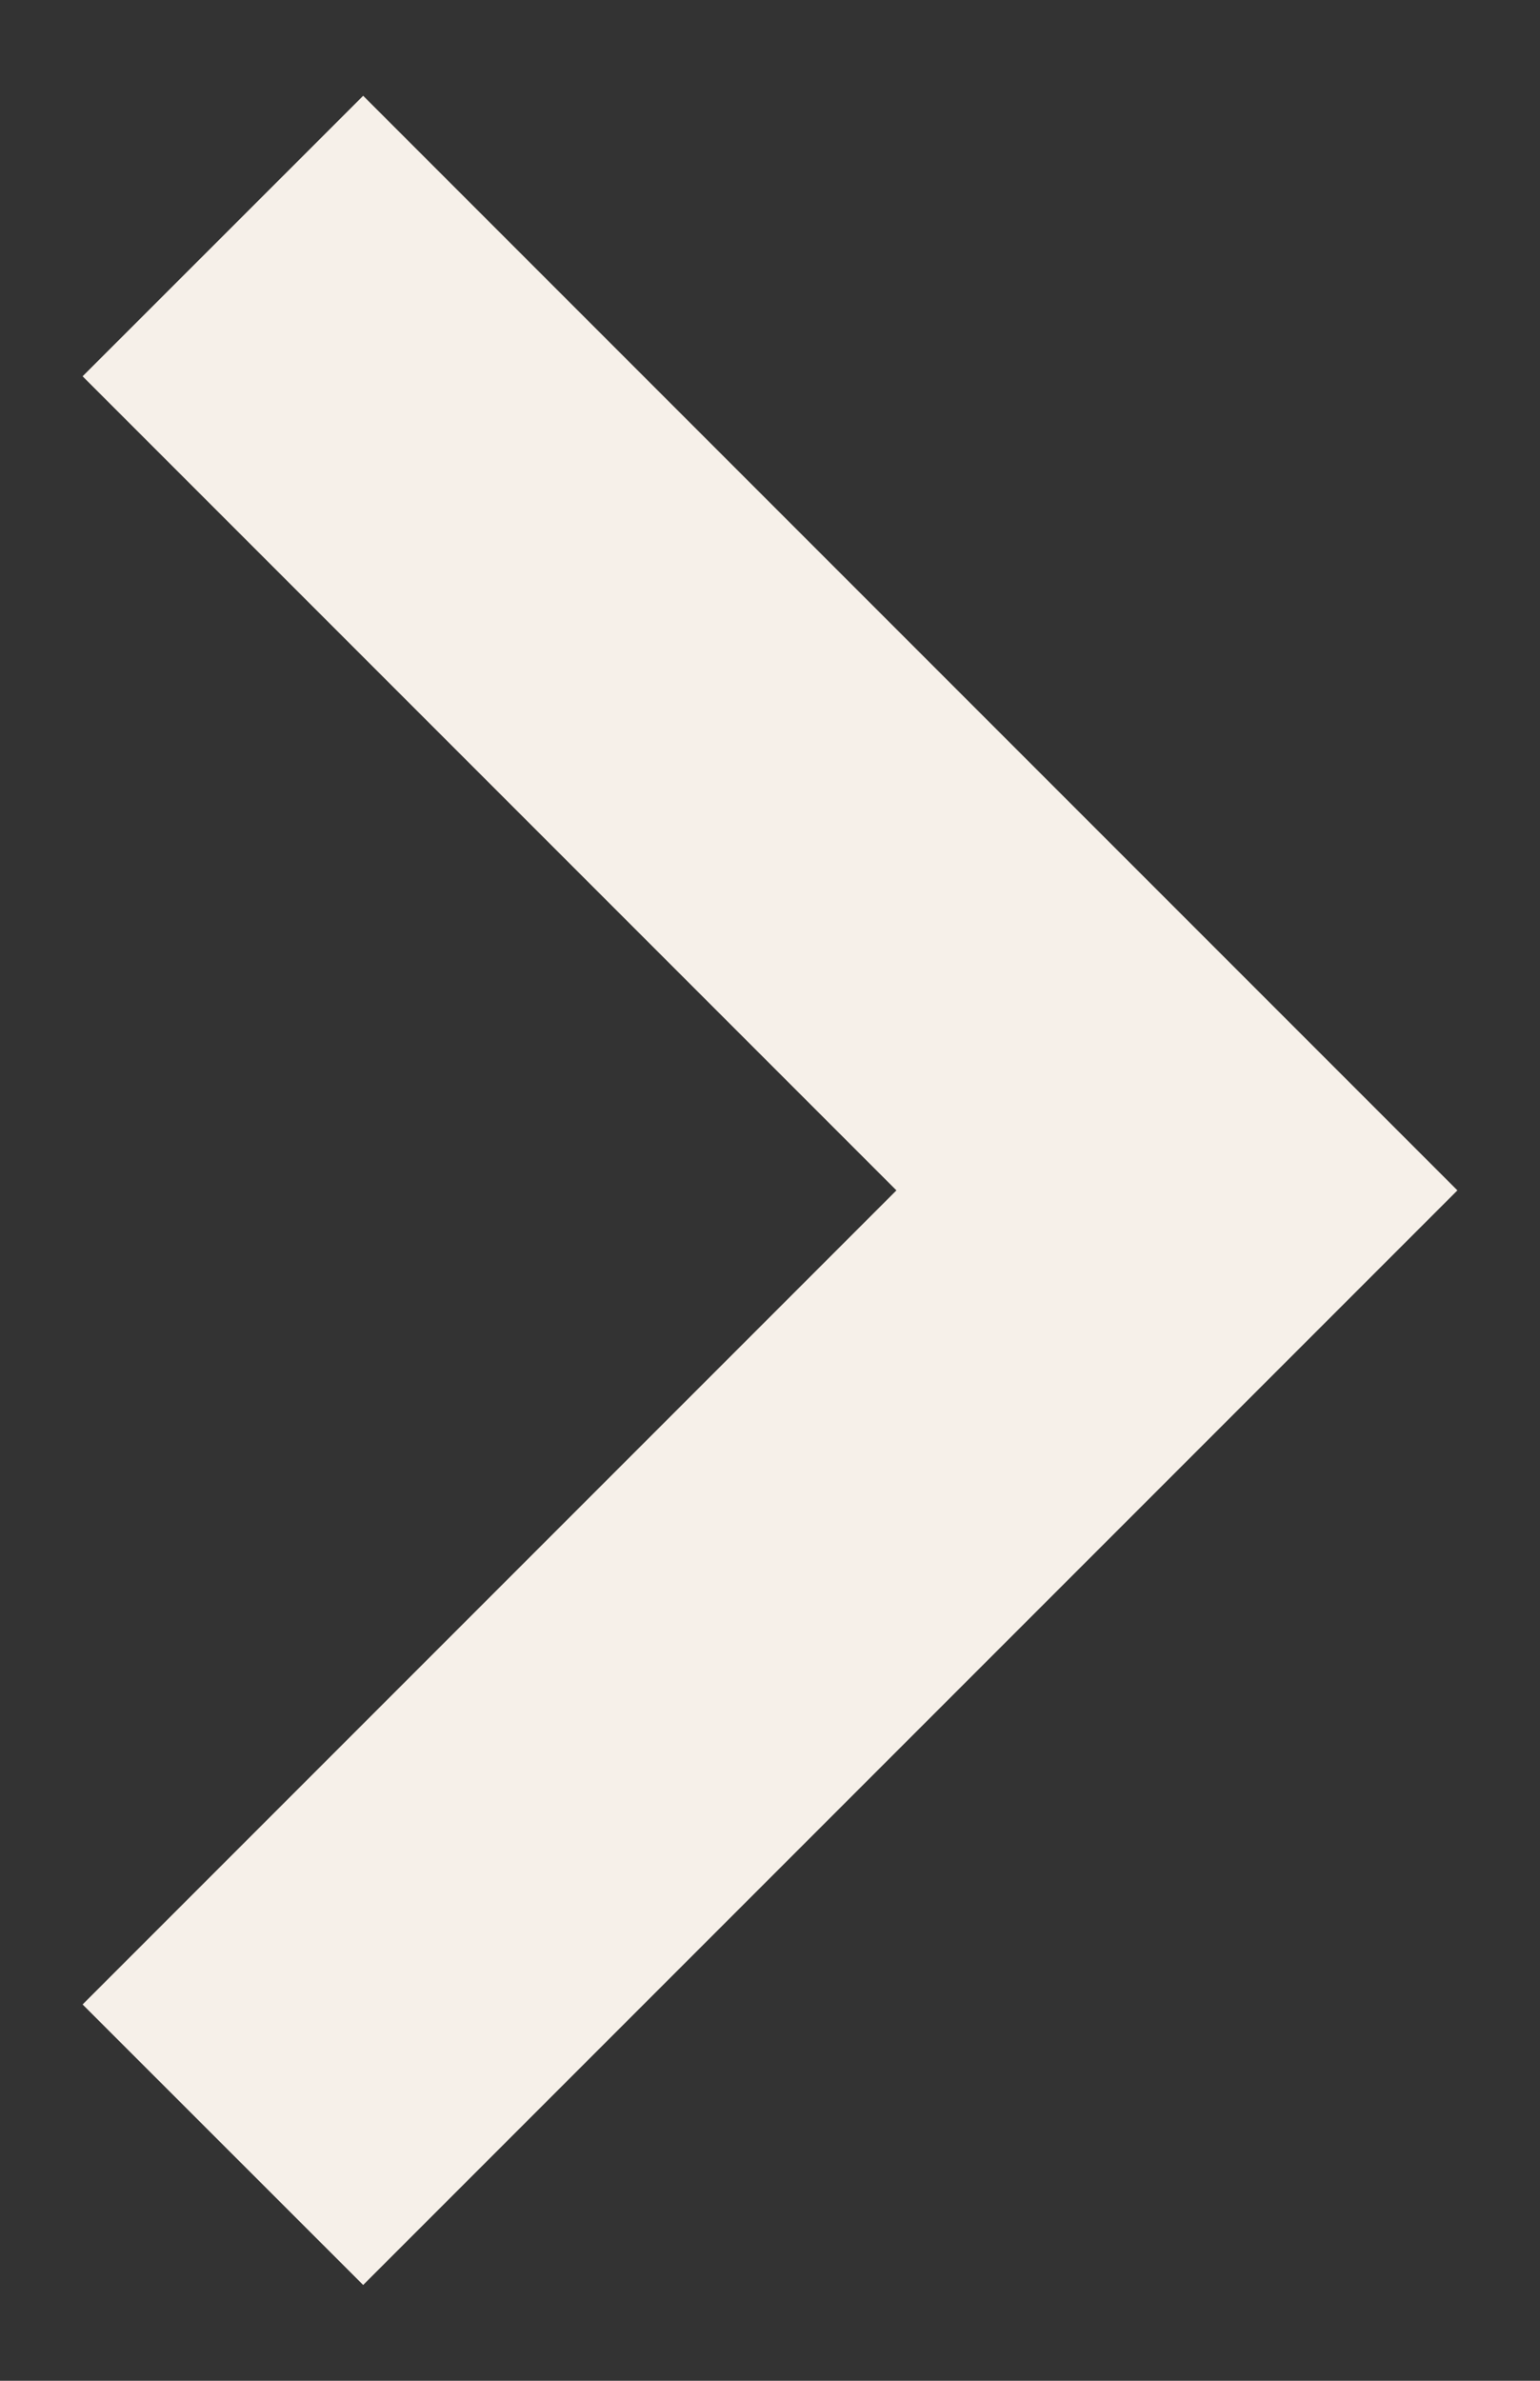 <svg width="11" height="17" viewBox="0 0 11 17" fill="none" xmlns="http://www.w3.org/2000/svg">
<rect x="0" y="0" width="11" height="17" fill="#333333" stroke="none"/>
<path fill-rule="evenodd" clip-rule="evenodd" d="M0.59 2.687L2.594 0.684L10.41 8.5L2.594 16.316L0.59 14.313L6.403 8.5L0.59 2.687Z" fill="#F6F0E9"/>
</svg>
